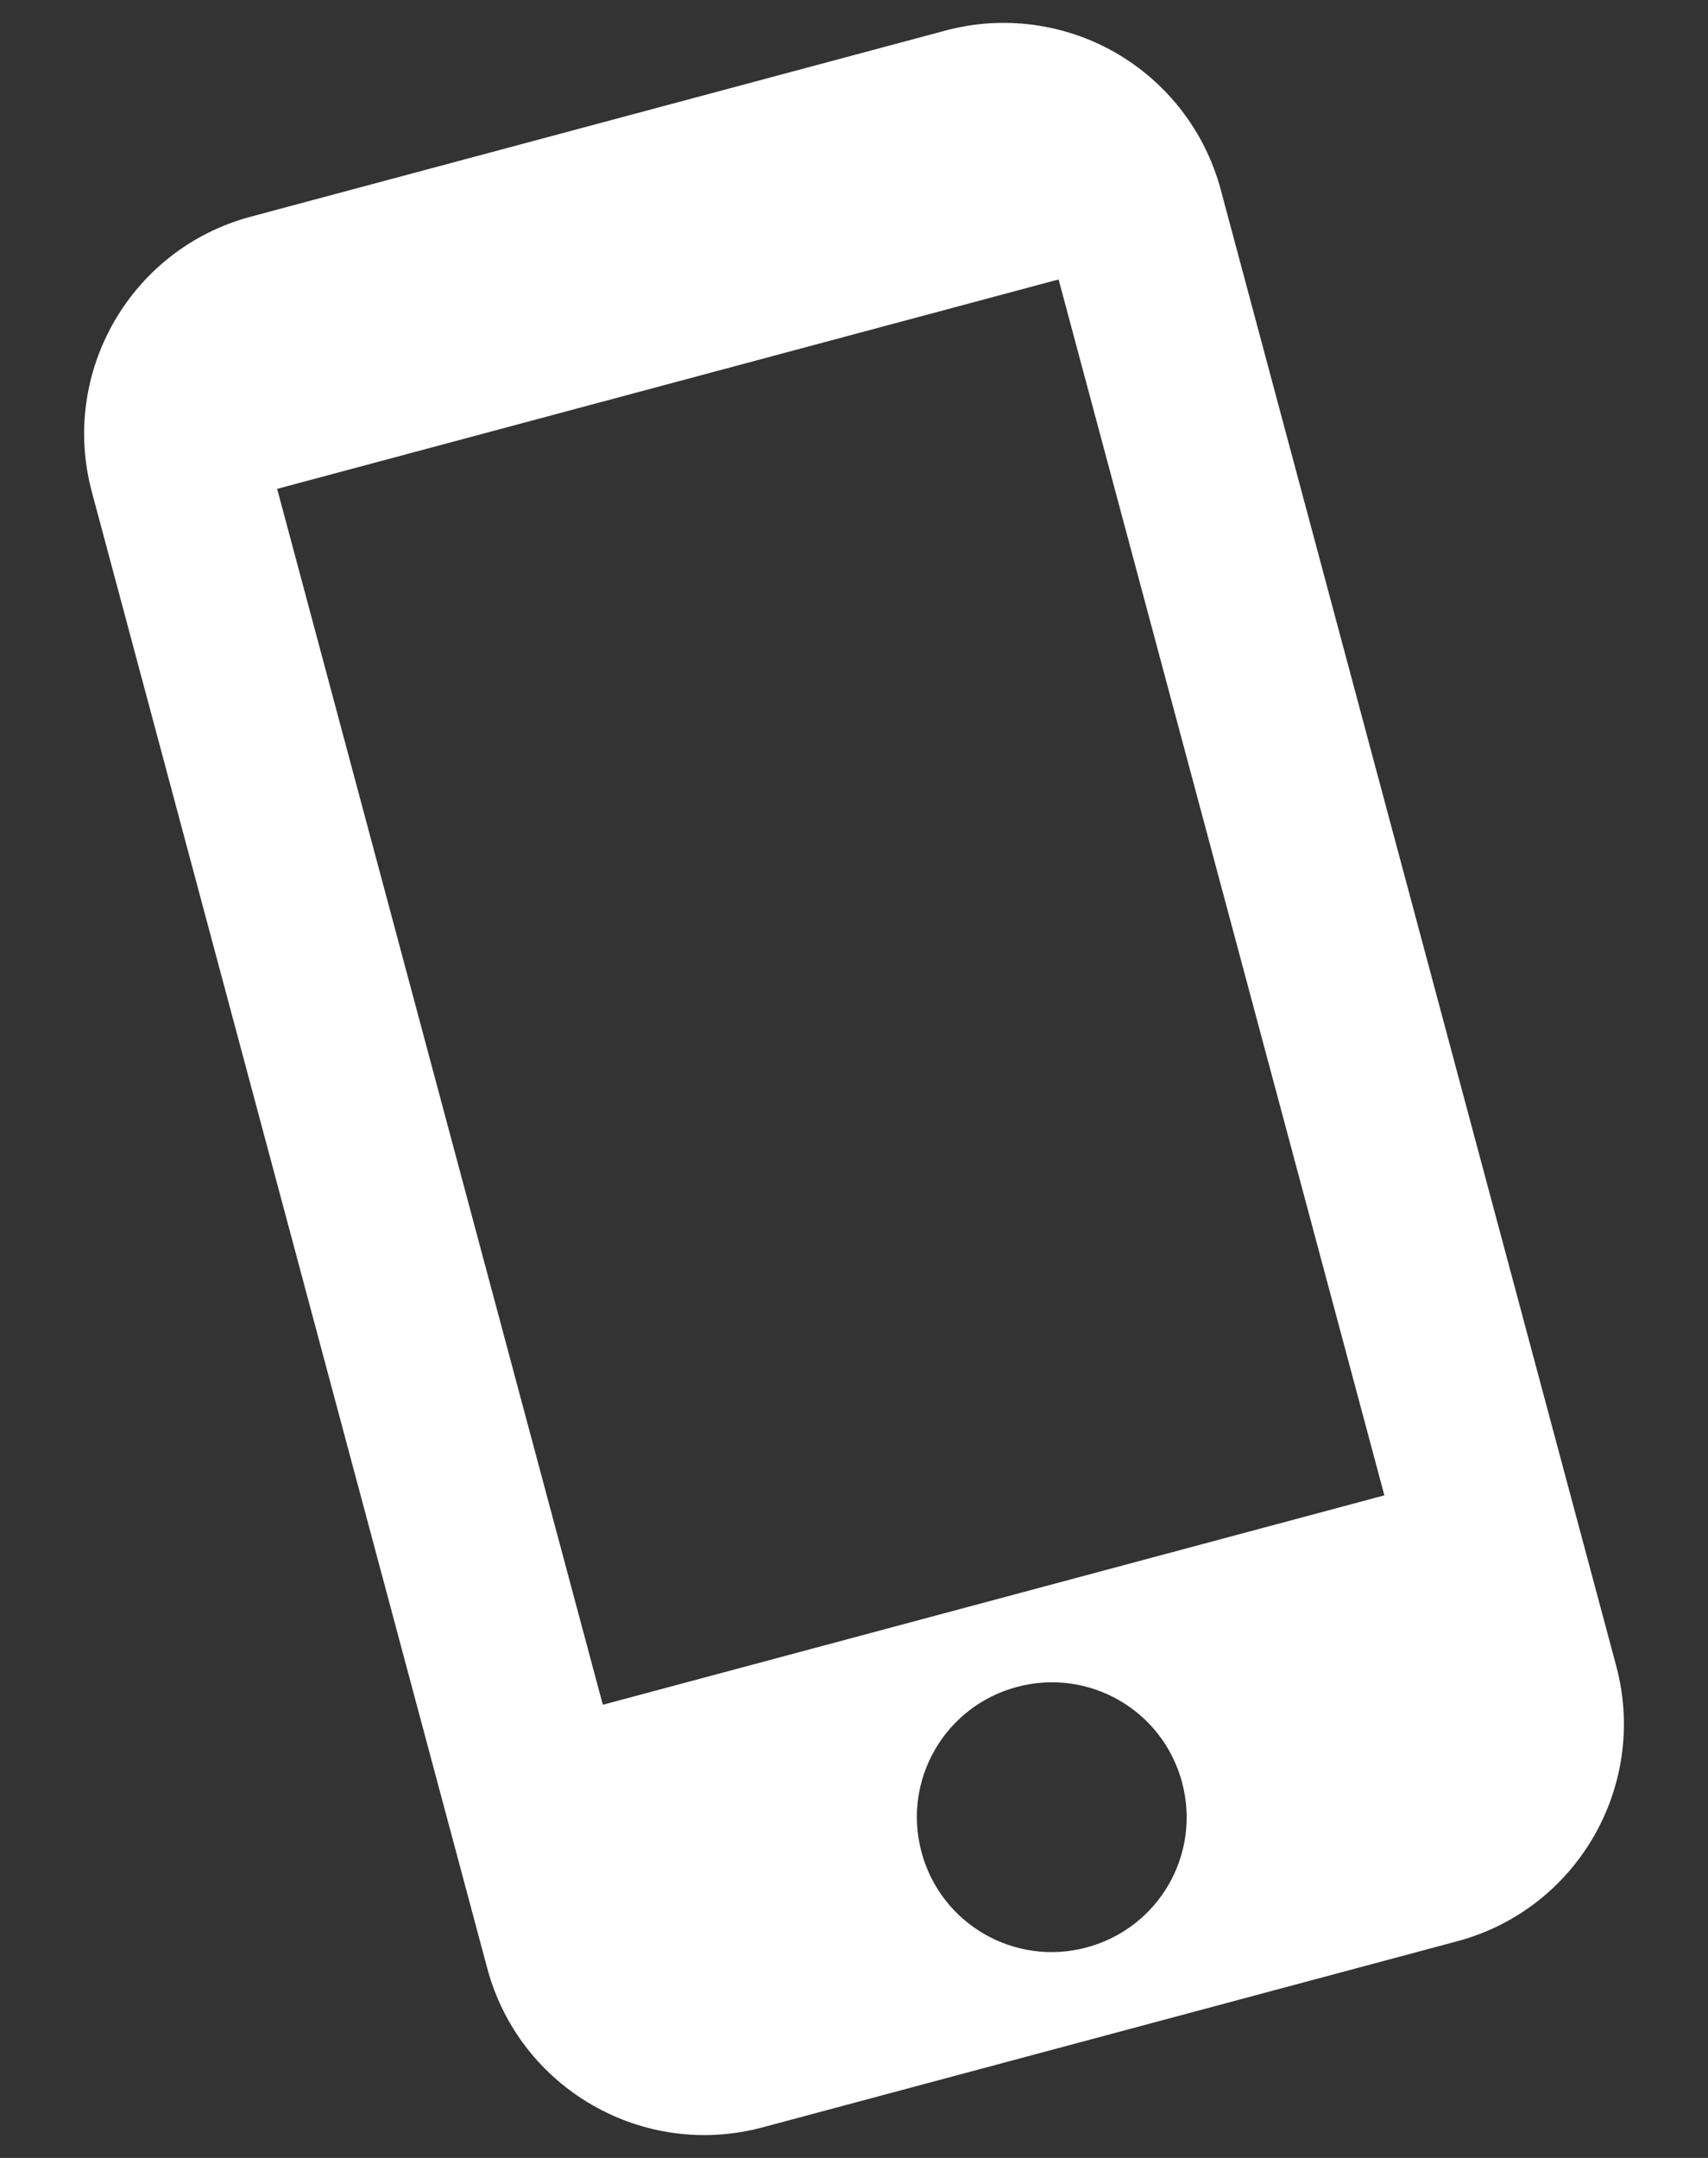 <svg width="19" height="24" viewBox="0 0 19 24" fill="none" xmlns="http://www.w3.org/2000/svg">
  <rect x="0" y="0" width="19" height="24" fill="#333333" stroke="none"/>
  <path fill-rule="evenodd" clip-rule="evenodd" d="M10.517 0.34L2.789 2.41C1.456 2.767 0.664 4.138 1.022 5.472L5.421 21.893C5.779 23.226 7.15 24.018 8.483 23.66L16.211 21.59C17.544 21.233 18.336 19.862 17.979 18.528L13.579 2.107C13.407 1.467 12.988 0.921 12.414 0.589C11.84 0.258 11.157 0.168 10.517 0.34ZM12.088 21.659C11.287 21.874 10.466 21.4 10.251 20.599C10.036 19.797 10.51 18.976 11.312 18.762C12.114 18.547 12.934 19.02 13.149 19.822C13.364 20.624 12.89 21.444 12.088 21.659ZM6.706 18.96L15.4 16.631L11.776 3.108L3.083 5.437L6.706 18.96Z" fill="white" />
</svg>
  